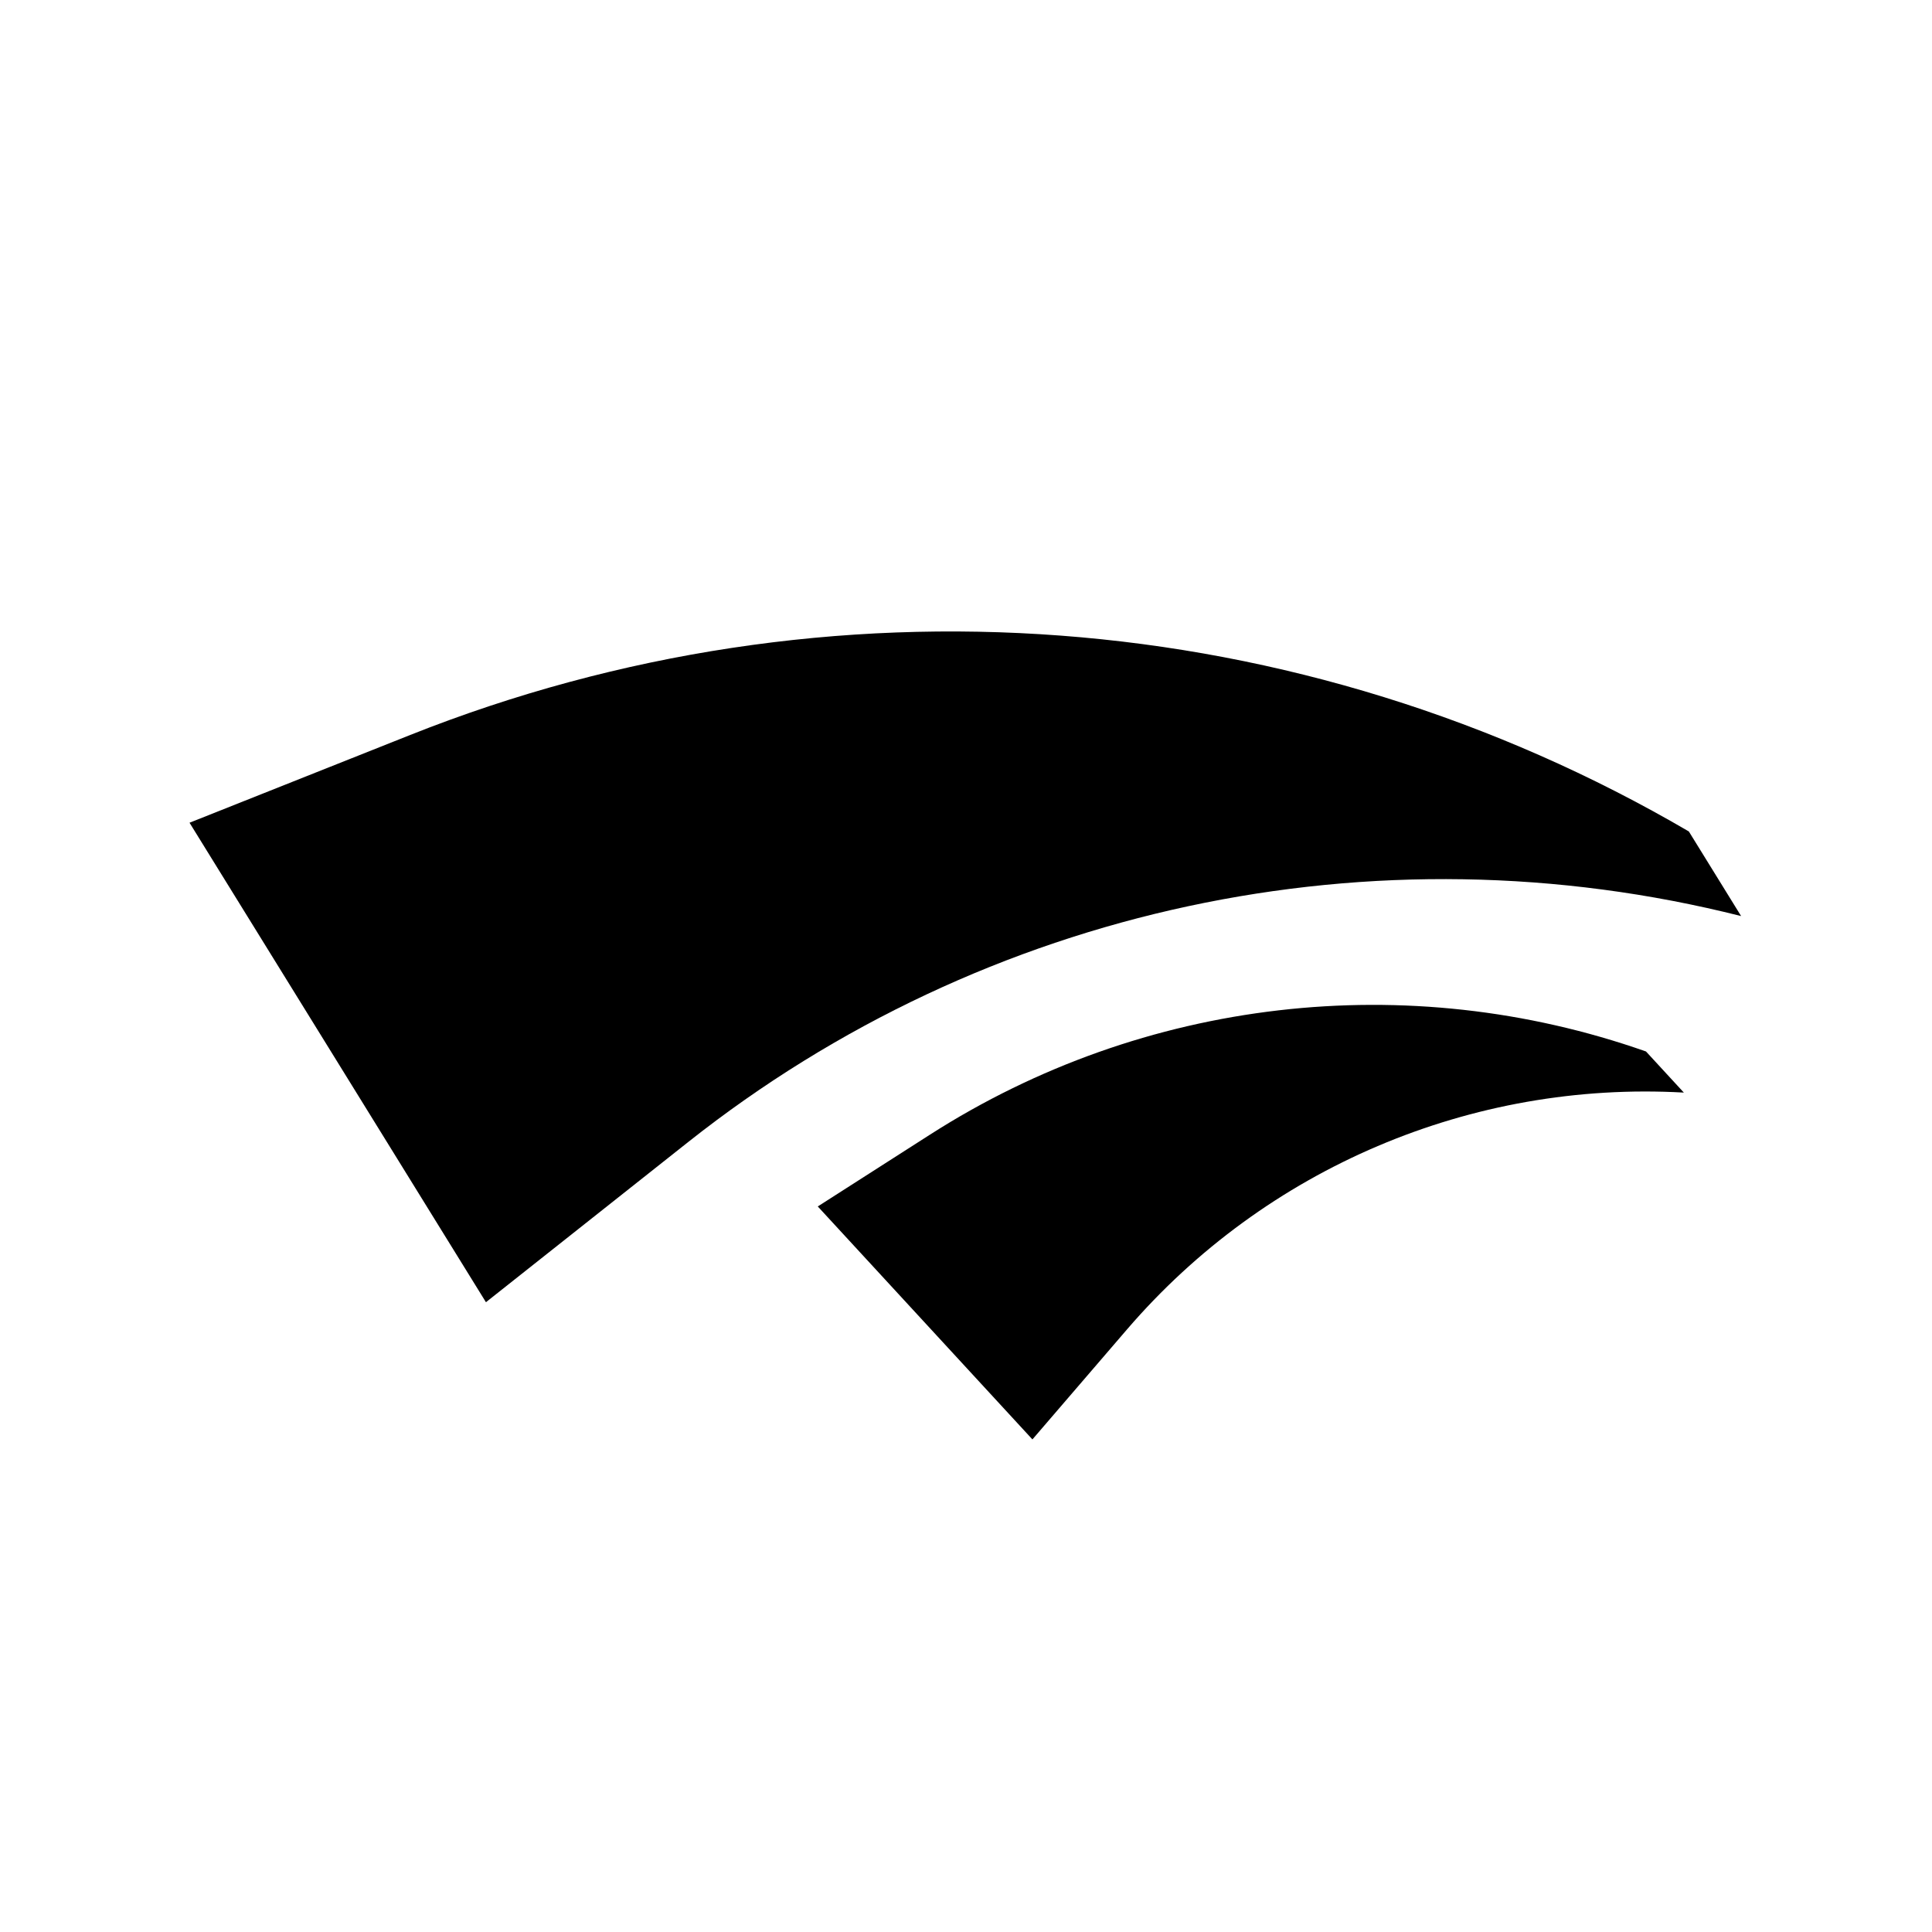 <svg width="500" height="500" viewBox="0 0 50 50" fill="currentColor" xmlns="http://www.w3.org/2000/svg">
  <path d="M12.576 33.701L4.905 21.292L10.619 19.02C21.445 14.716 33.65 15.637 43.707 21.518V21.518L45.06 23.708V23.708C35.562 21.312 25.49 23.473 17.811 29.555L12.576 33.701Z" fill="black"/>
  <path d="M26.719 37.252L21.164 31.223L24.075 29.36C29.59 25.831 36.422 25.039 42.598 27.212V27.212L43.578 28.276V28.276C38.082 27.966 32.755 30.232 29.166 34.406L26.719 37.252Z" fill="black"/>
</svg>

